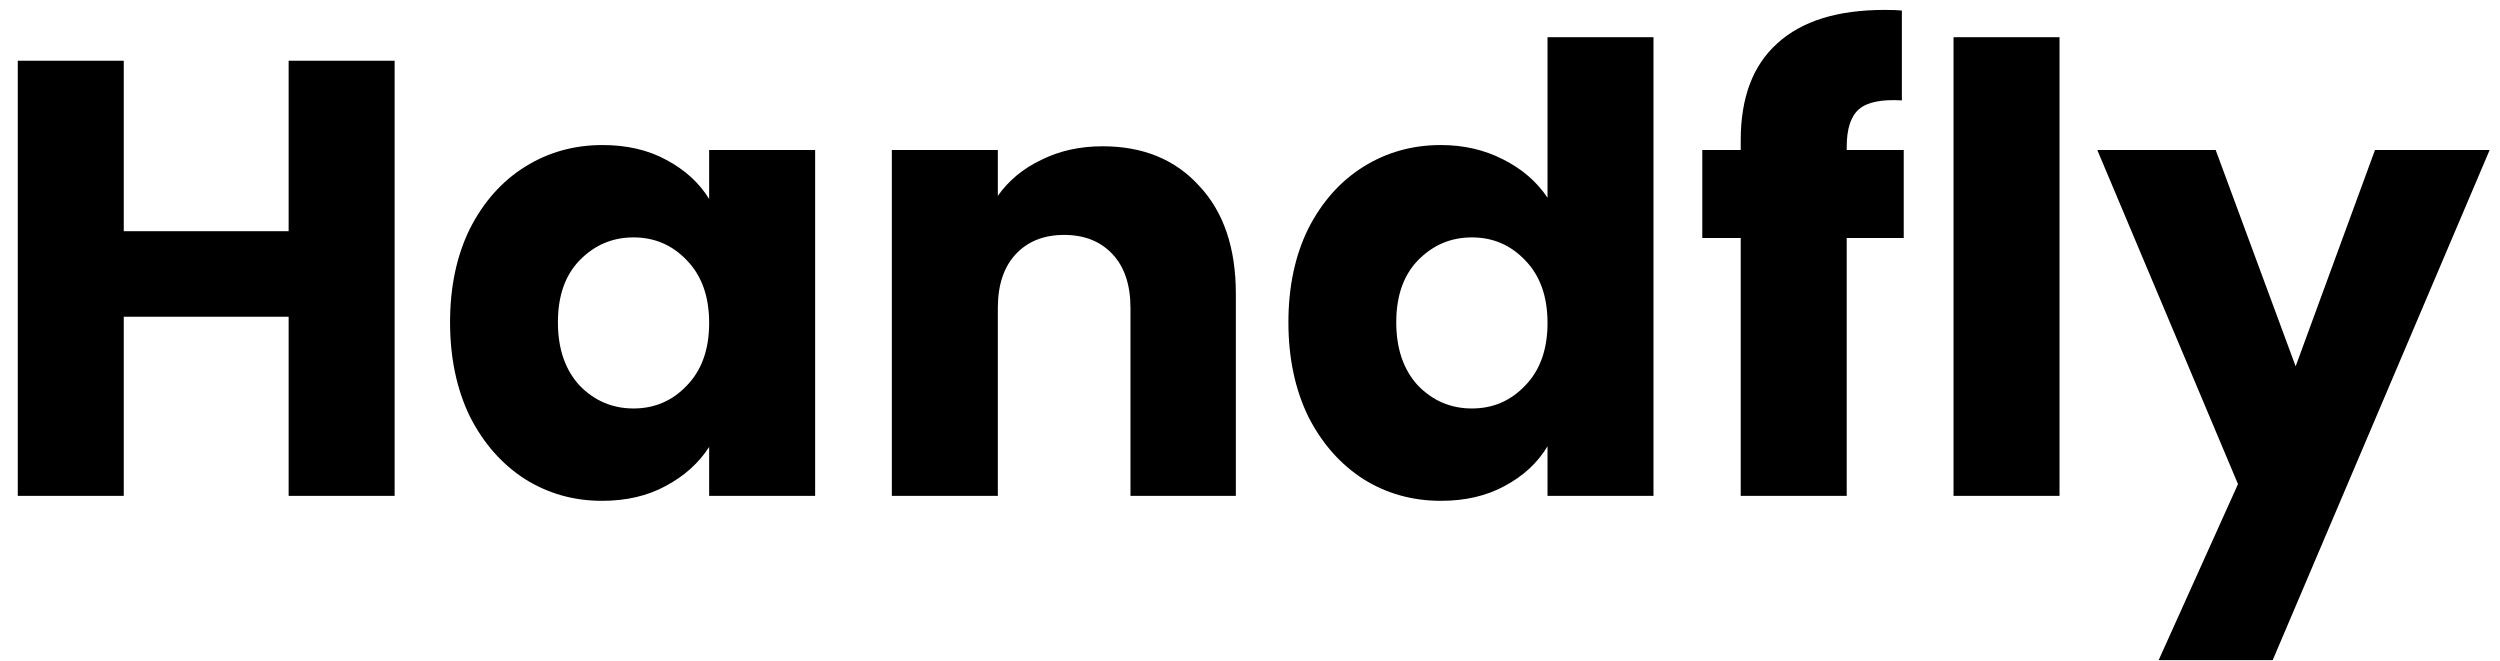 <svg width="121" height="32" viewBox="0 0 121 32" fill="none" xmlns="http://www.w3.org/2000/svg">
<path d="M19.1 2.94V24H13.97V15.33H5.99V24H0.86V2.94H5.99V11.19H13.97V2.94H19.1ZM21.783 15.6C21.783 13.88 22.103 12.37 22.743 11.07C23.403 9.77 24.293 8.77 25.413 8.07C26.533 7.37 27.783 7.02 29.163 7.02C30.343 7.02 31.373 7.26 32.253 7.74C33.153 8.22 33.843 8.85 34.323 9.63V7.26H39.453V24H34.323V21.63C33.823 22.41 33.123 23.04 32.223 23.52C31.343 24 30.313 24.24 29.133 24.24C27.773 24.24 26.533 23.89 25.413 23.19C24.293 22.47 23.403 21.46 22.743 20.16C22.103 18.84 21.783 17.32 21.783 15.6ZM34.323 15.63C34.323 14.35 33.963 13.34 33.243 12.6C32.543 11.86 31.683 11.49 30.663 11.49C29.643 11.49 28.773 11.86 28.053 12.6C27.353 13.32 27.003 14.32 27.003 15.6C27.003 16.88 27.353 17.9 28.053 18.66C28.773 19.4 29.643 19.77 30.663 19.77C31.683 19.77 32.543 19.4 33.243 18.66C33.963 17.92 34.323 16.91 34.323 15.63ZM53.365 7.08C55.325 7.08 56.885 7.72 58.045 9C59.225 10.26 59.815 12 59.815 14.22V24H54.715V14.91C54.715 13.79 54.425 12.92 53.845 12.3C53.265 11.68 52.485 11.37 51.505 11.37C50.525 11.37 49.745 11.68 49.165 12.3C48.585 12.92 48.295 13.79 48.295 14.91V24H43.165V7.26H48.295V9.48C48.815 8.74 49.515 8.16 50.395 7.74C51.275 7.3 52.265 7.08 53.365 7.08ZM62.359 15.6C62.359 13.88 62.679 12.37 63.319 11.07C63.98 9.77 64.87 8.77 65.99 8.07C67.109 7.37 68.359 7.02 69.74 7.02C70.84 7.02 71.84 7.25 72.74 7.71C73.659 8.17 74.379 8.79 74.9 9.57V1.8H80.029V24H74.9V21.6C74.419 22.4 73.73 23.04 72.829 23.52C71.95 24 70.919 24.24 69.74 24.24C68.359 24.24 67.109 23.89 65.99 23.19C64.87 22.47 63.98 21.46 63.319 20.16C62.679 18.84 62.359 17.32 62.359 15.6ZM74.9 15.63C74.9 14.35 74.54 13.34 73.82 12.6C73.12 11.86 72.26 11.49 71.24 11.49C70.219 11.49 69.35 11.86 68.629 12.6C67.93 13.32 67.579 14.32 67.579 15.6C67.579 16.88 67.93 17.9 68.629 18.66C69.35 19.4 70.219 19.77 71.24 19.77C72.26 19.77 73.12 19.4 73.82 18.66C74.54 17.92 74.9 16.91 74.9 15.63ZM92.141 11.52H89.381V24H84.251V11.52H82.391V7.26H84.251V6.78C84.251 4.72 84.841 3.16 86.021 2.1C87.201 1.02 88.931 0.48 91.211 0.48C91.591 0.48 91.871 0.49 92.051 0.51V4.86C91.071 4.8 90.381 4.94 89.981 5.28C89.581 5.62 89.381 6.23 89.381 7.11V7.26H92.141V11.52ZM99.681 1.8V24H94.551V1.8H99.681ZM120.499 7.26L109.999 31.95H104.479L108.319 23.43L101.509 7.26H107.239L111.109 17.73L114.949 7.26H120.499Z" fill="black"/>
</svg>
